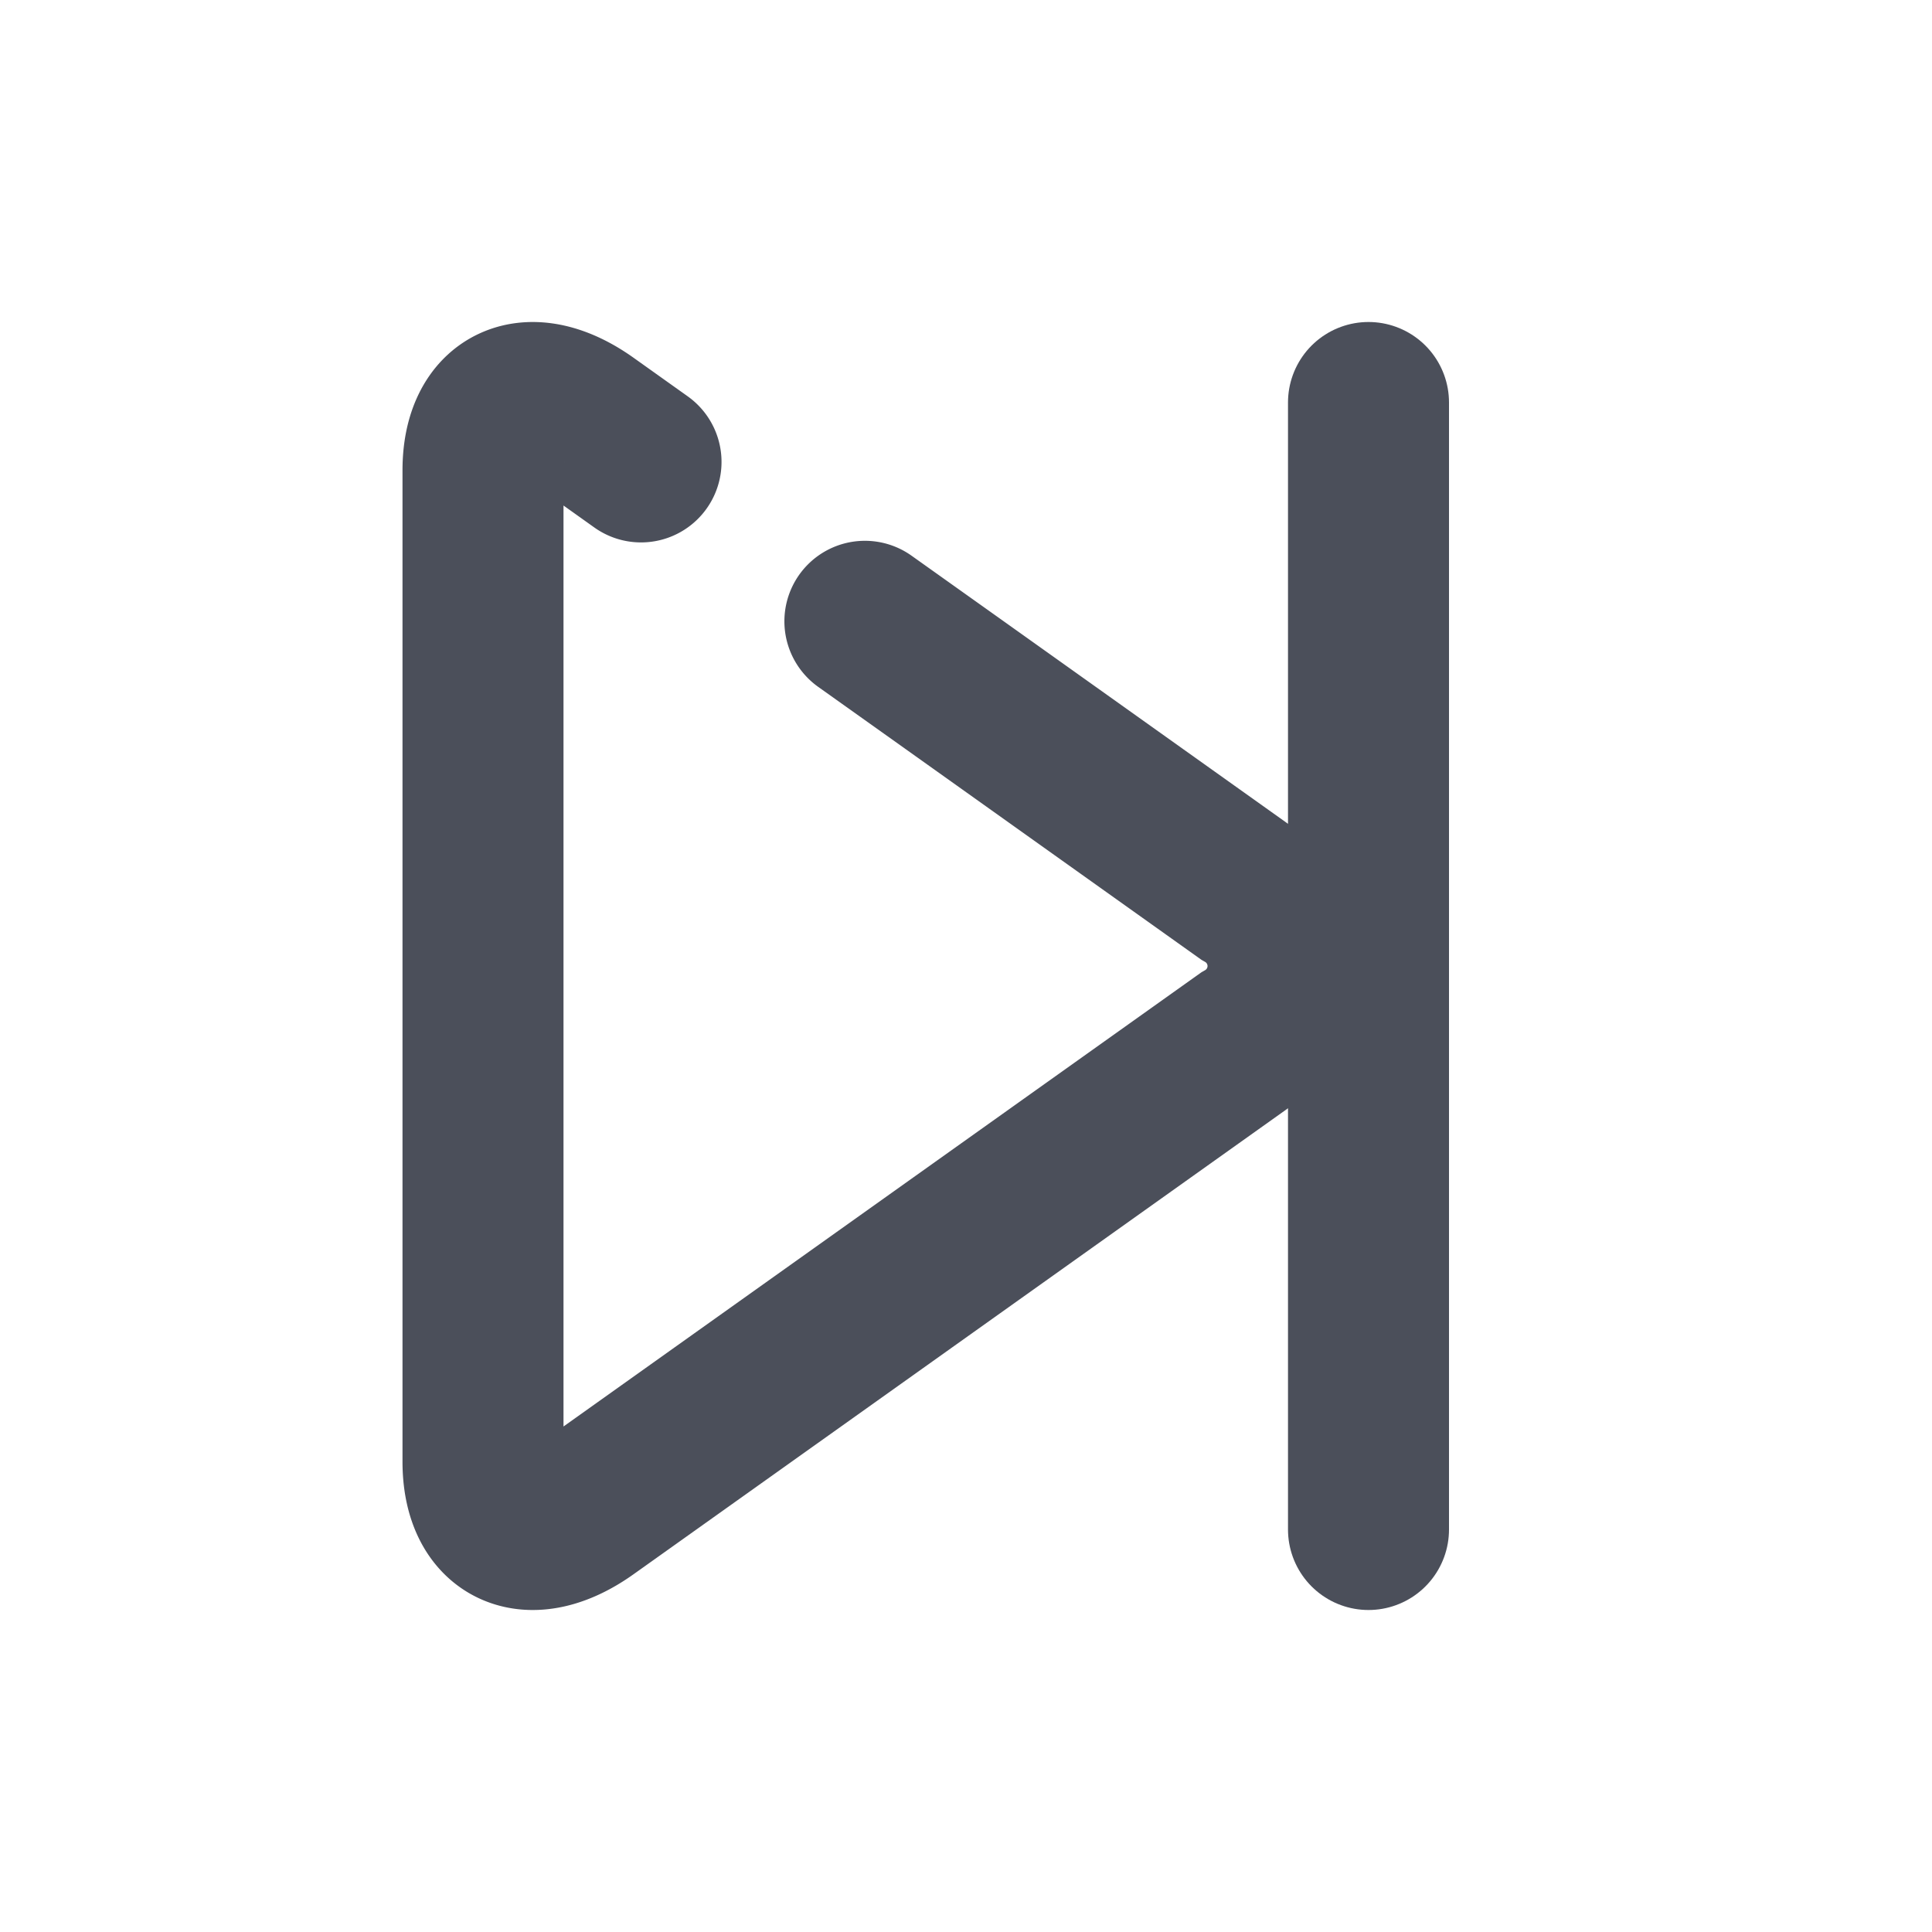 <svg id="next-button" xmlns="http://www.w3.org/2000/svg" width="24" height="24" viewBox="0 0 24 24">
  <rect id="Rectangle_7" data-name="Rectangle 7" width="24" height="24" fill="none"/>
  <path id="Triangle_Copy_2" data-name="Triangle Copy 2" d="M4.744,2.718l1.089.775L9.465,6.08h0a1.059,1.059,0,0,1,0,1.841L1.292,13.74C.579,14.249,0,13.988,0,13.157V.843C0,.013.578-.249,1.292.26l.671.478" transform="translate(6 5)" fill="none" stroke="#4b4f5a" stroke-linecap="round" stroke-miterlimit="10" stroke-width="2"/>
  <path id="Line" d="M1,0V14" transform="translate(16 5)" fill="none" stroke="#4b4f5a" stroke-linecap="round" stroke-miterlimit="10" stroke-width="2"/>
</svg>

